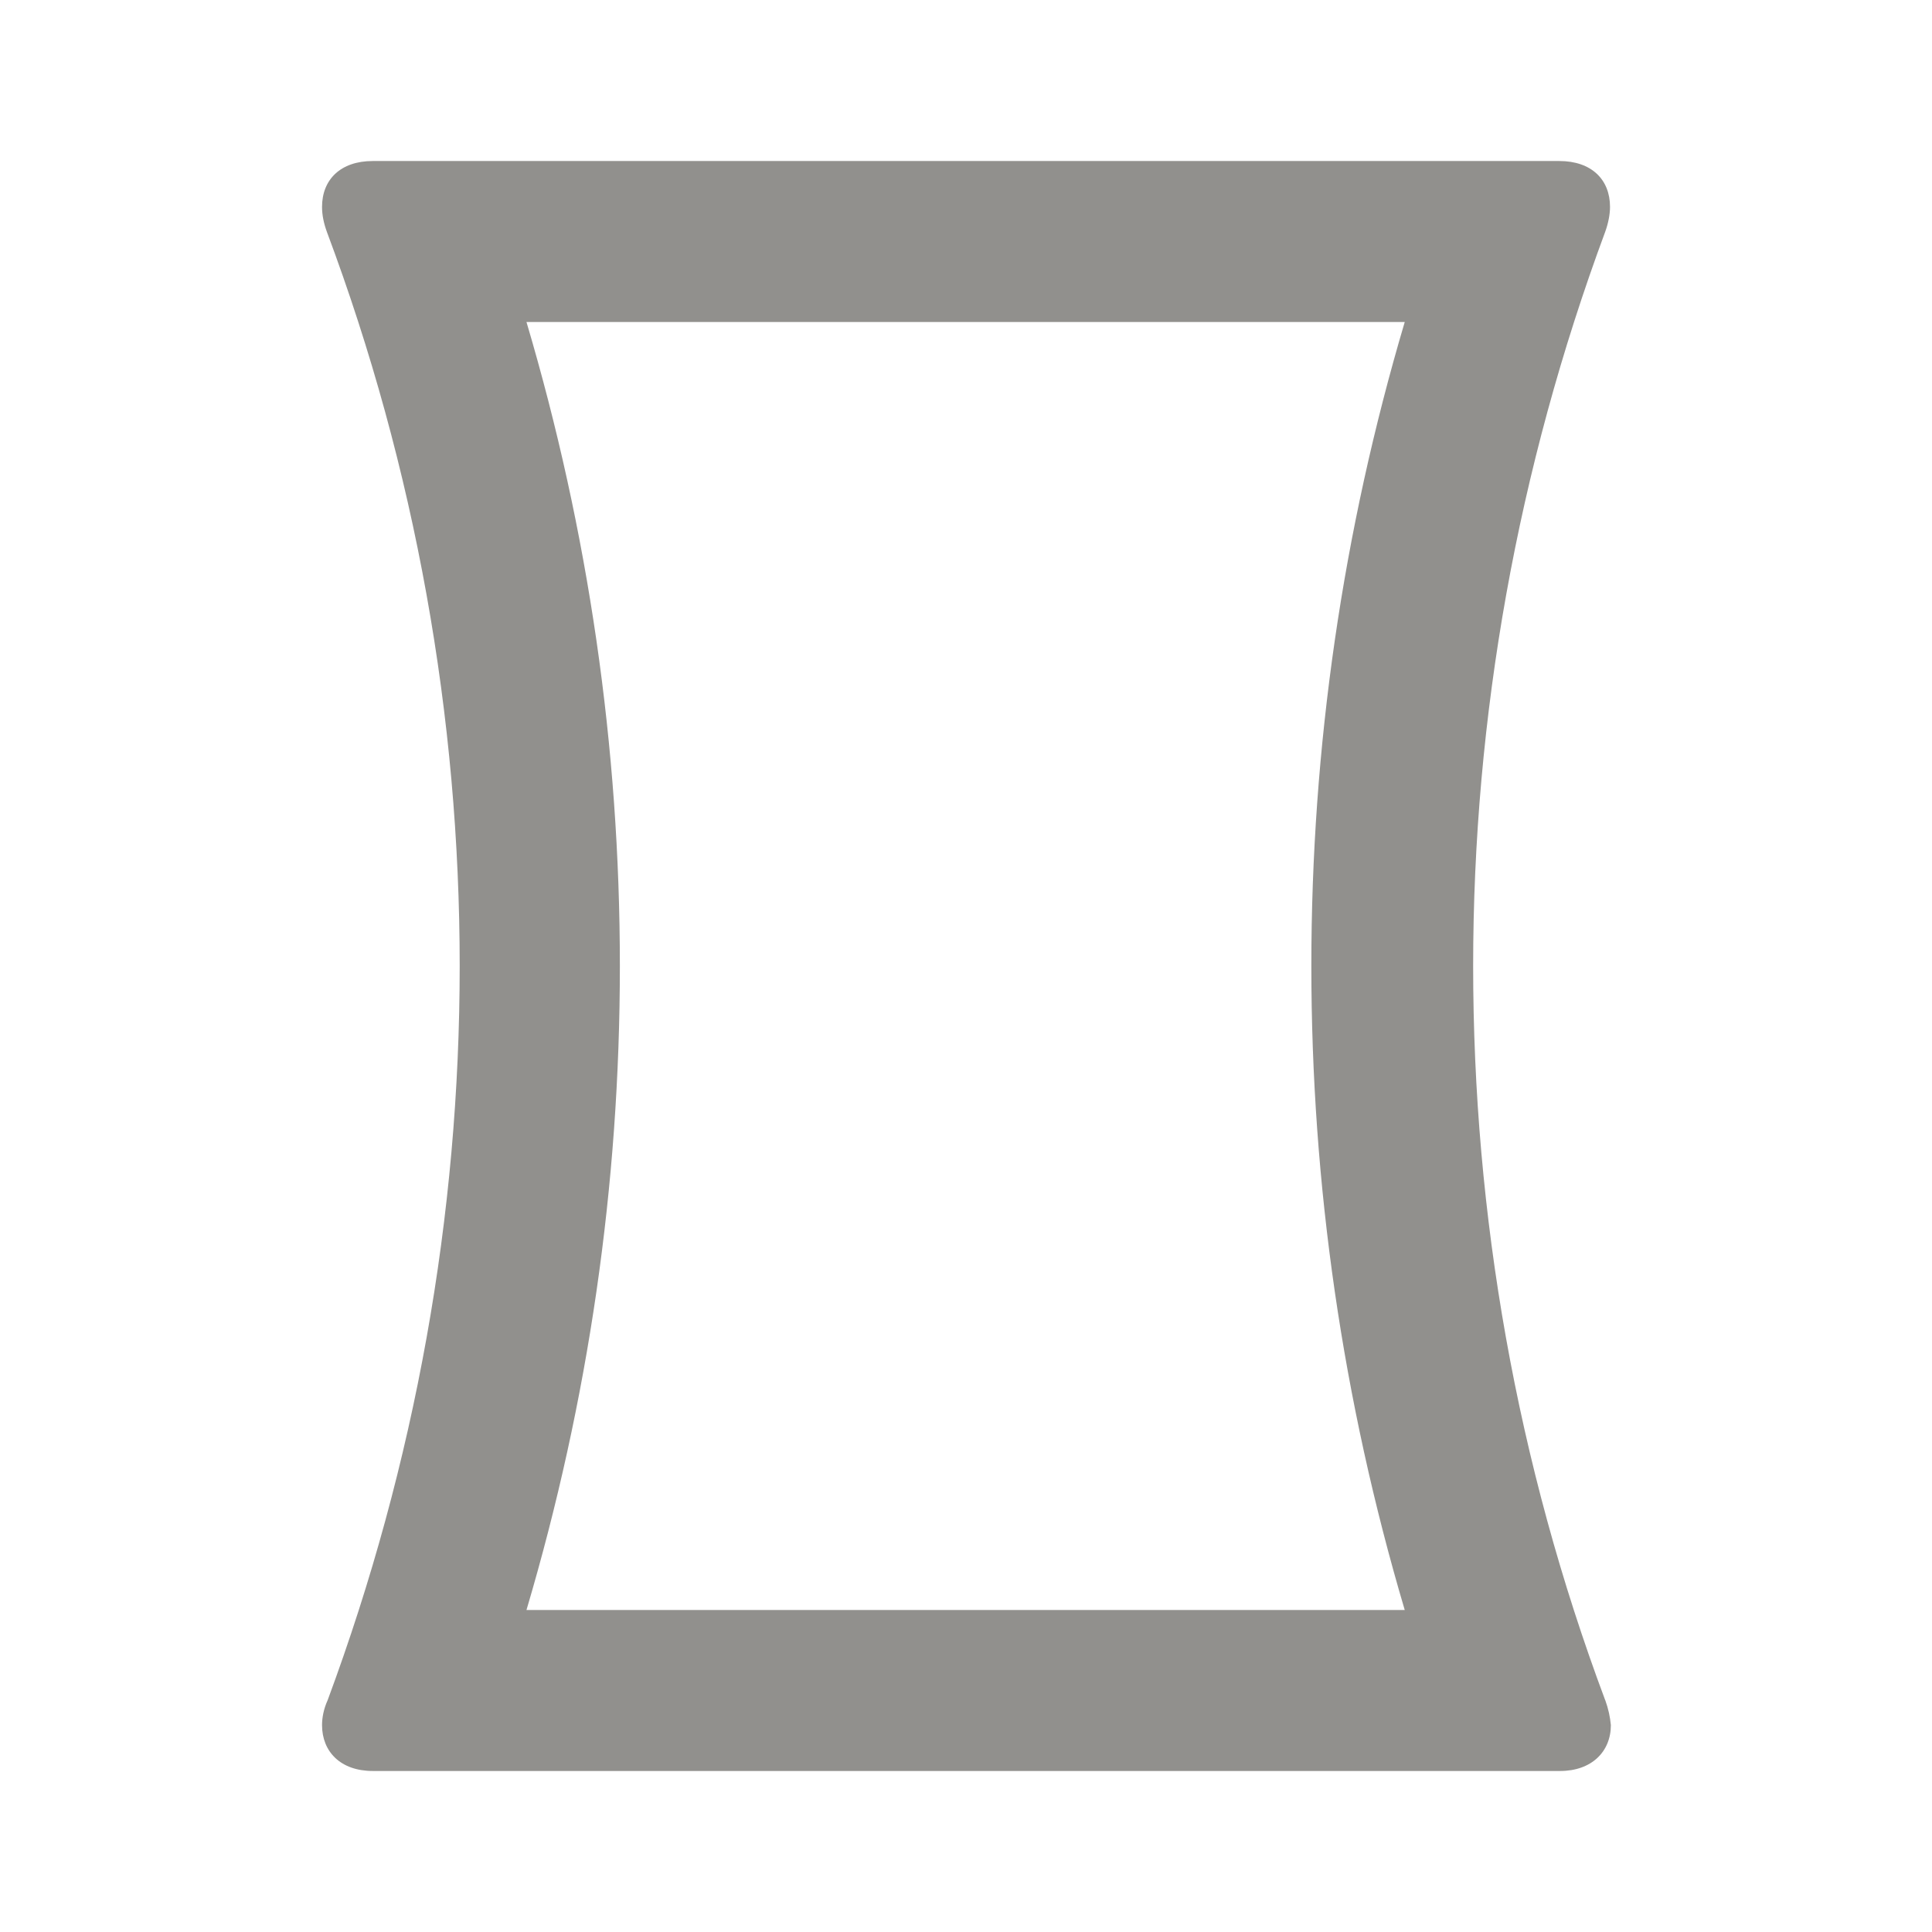 <!-- Generated by IcoMoon.io -->
<svg version="1.1" xmlns="http://www.w3.org/2000/svg" width="32" height="32" viewBox="0 0 32 32">
<title>mt-panorama_vertical</title>
<path fill="#91908d" d="M26.587 28.16c-1.467-3.92-2.187-8.040-2.187-12.16s0.733-8.24 2.187-12.16c0.053-0.147 0.080-0.293 0.080-0.413 0-0.453-0.307-0.76-0.84-0.76h-19.653c-0.533 0-0.84 0.307-0.84 0.76 0 0.133 0.027 0.267 0.080 0.413 1.467 3.92 2.2 8.040 2.2 12.16s-0.733 8.24-2.187 12.16c-0.067 0.147-0.093 0.293-0.093 0.413 0 0.44 0.307 0.76 0.84 0.76h19.667c0.52 0 0.84-0.32 0.84-0.76-0.013-0.133-0.040-0.267-0.093-0.413v0zM8.72 26.667c1.027-3.467 1.547-7.040 1.547-10.667s-0.52-7.2-1.547-10.667h14.547c-1.027 3.467-1.547 7.040-1.547 10.667s0.52 7.2 1.547 10.667h-14.547z"></path>
</svg>
